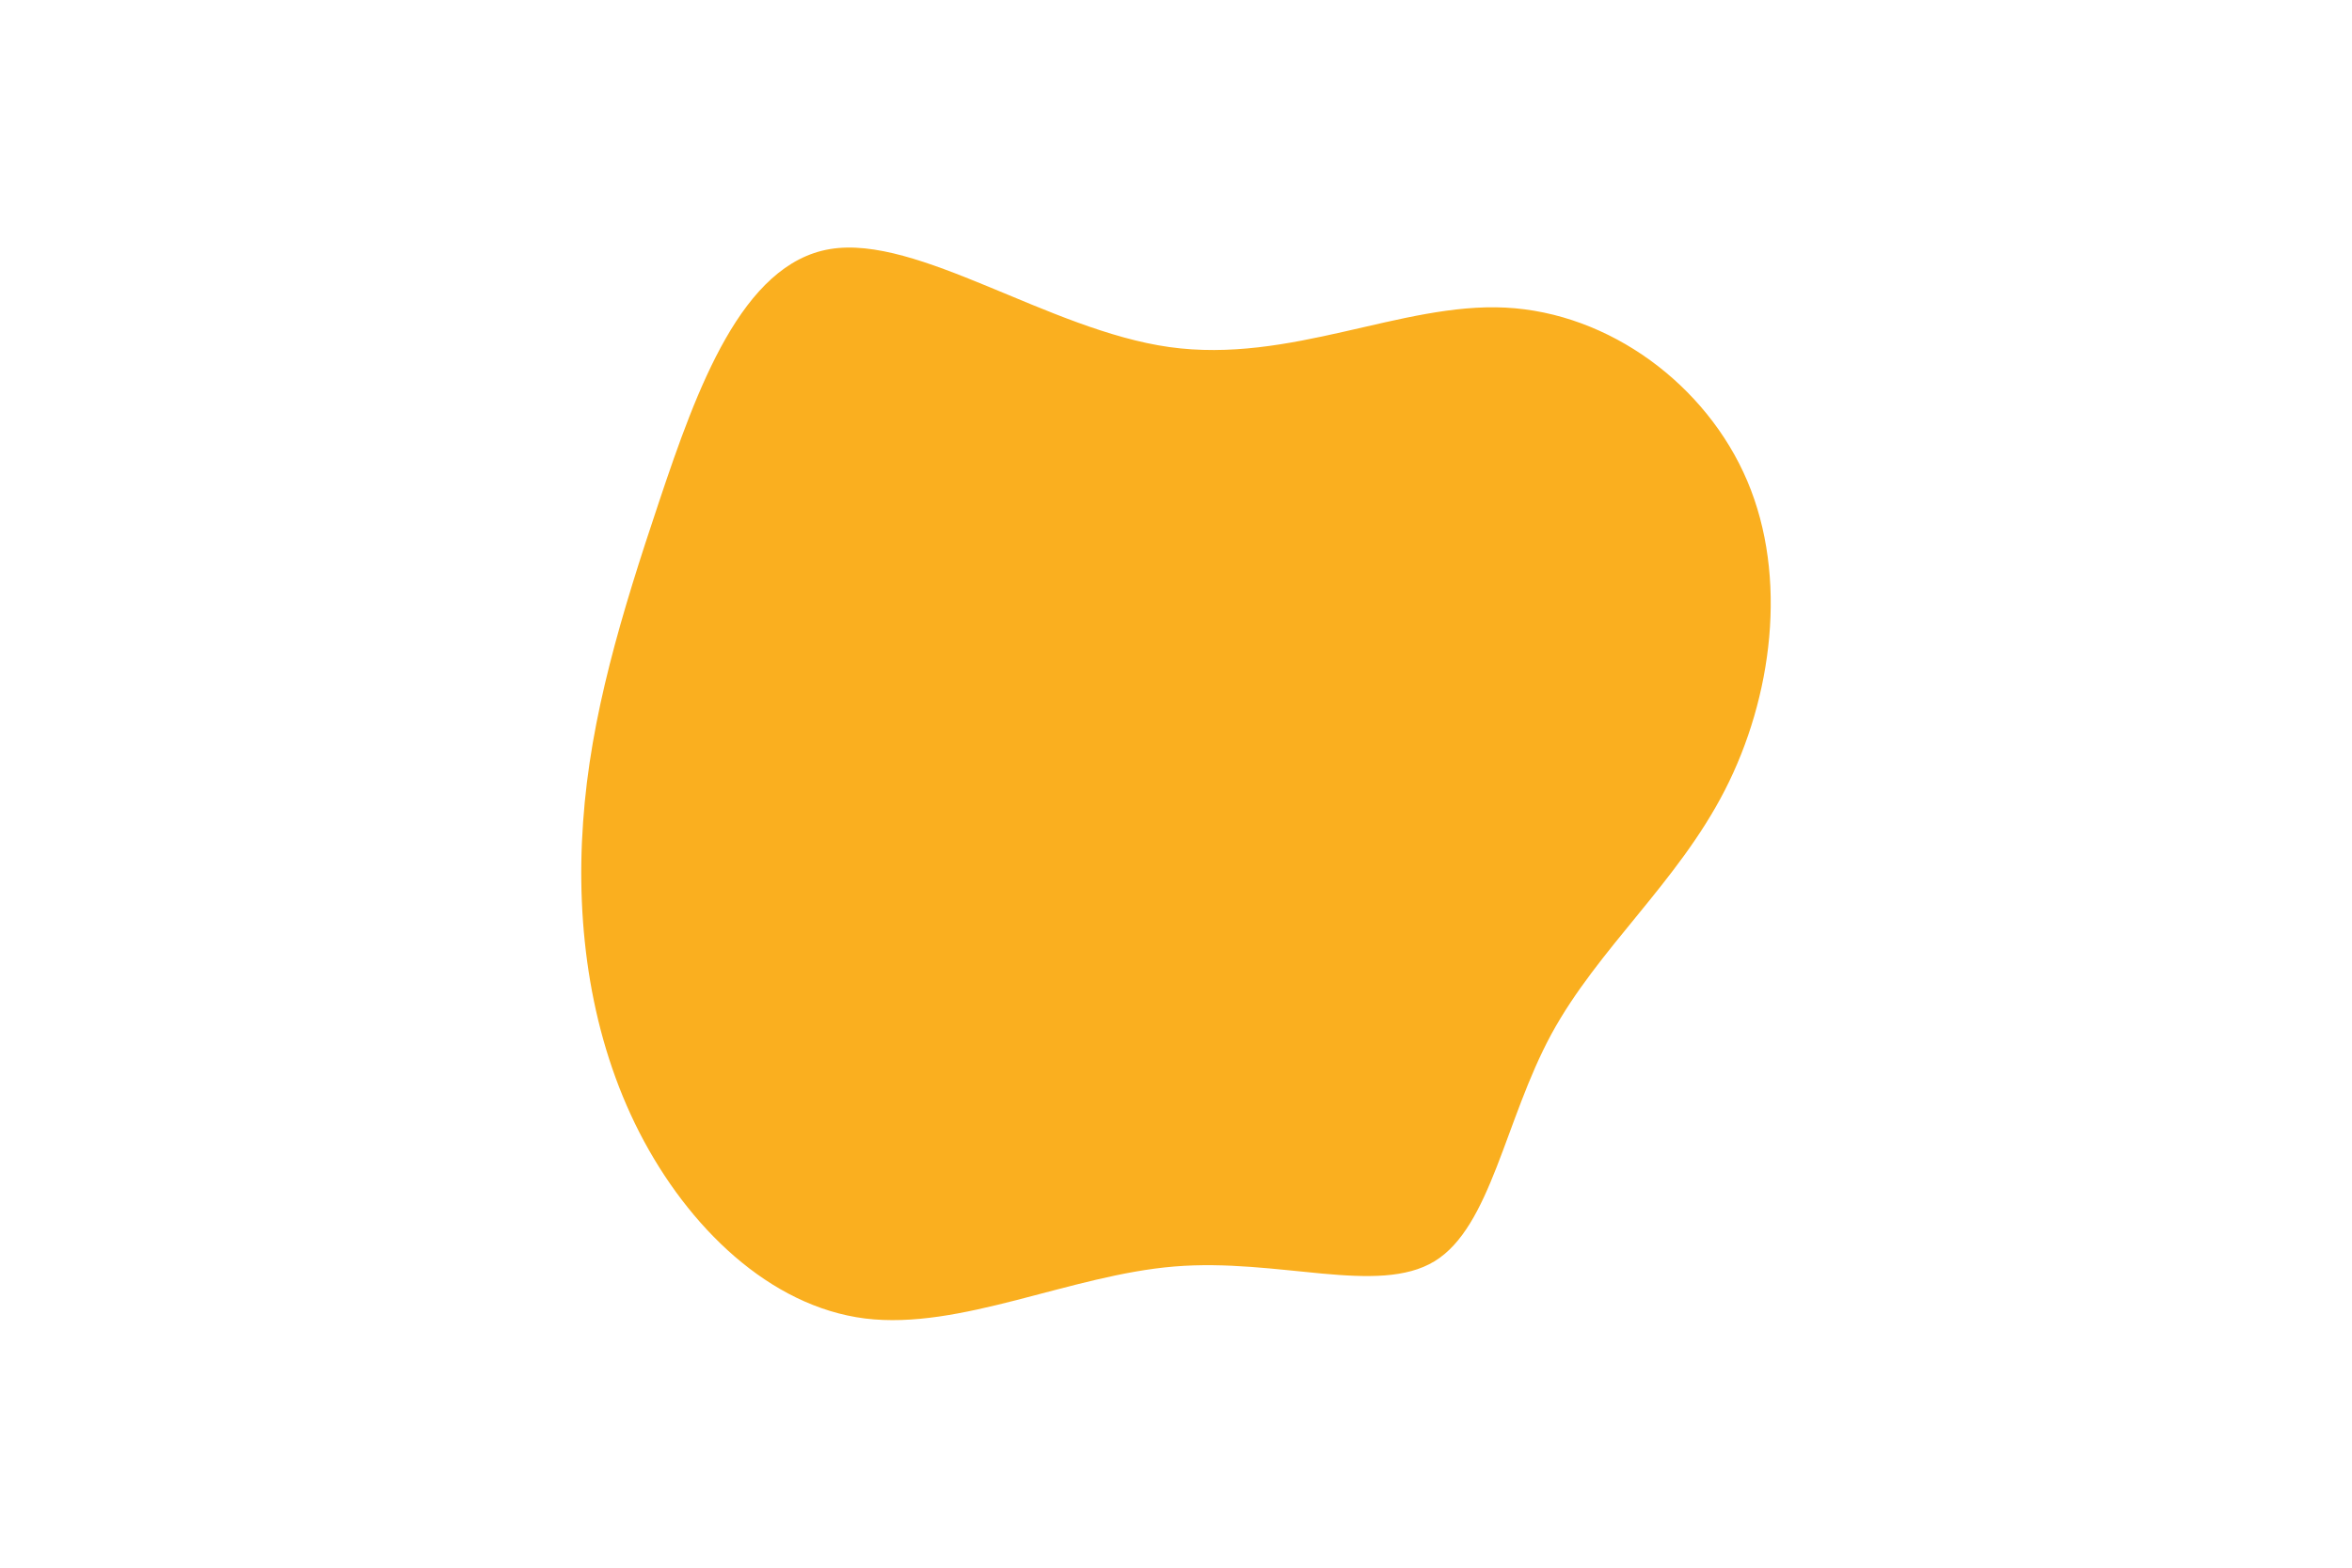 <svg id="visual" viewBox="0 0 900 600" width="900" height="600" xmlns="http://www.w3.org/2000/svg" xmlns:xlink="http://www.w3.org/1999/xlink" version="1.1"><g transform="translate(451.223 312.927)"><path d="M124.8 -195.2C164.7 -193.2 201.8 -165.6 217.4 -128.8C233 -92 227 -46 208.8 -10.5C190.6 25 160.3 50 142.4 82.9C124.6 115.8 119.3 156.6 97.7 169.8C76 183 38 168.5 -1.9 171.8C-41.8 175.1 -83.7 196.2 -120.2 191.7C-156.7 187.1 -187.9 156.8 -206.5 120.6C-225.1 84.3 -231 42.2 -228.1 1.7C-225.3 -38.8 -213.5 -77.7 -199 -121C-184.5 -164.3 -167.3 -212 -133.6 -217.6C-100 -223.2 -50 -186.6 -3.8 -180.1C42.5 -173.6 85 -197.2 124.8 -195.2" fill="#faaf1f"></path></g></svg>
